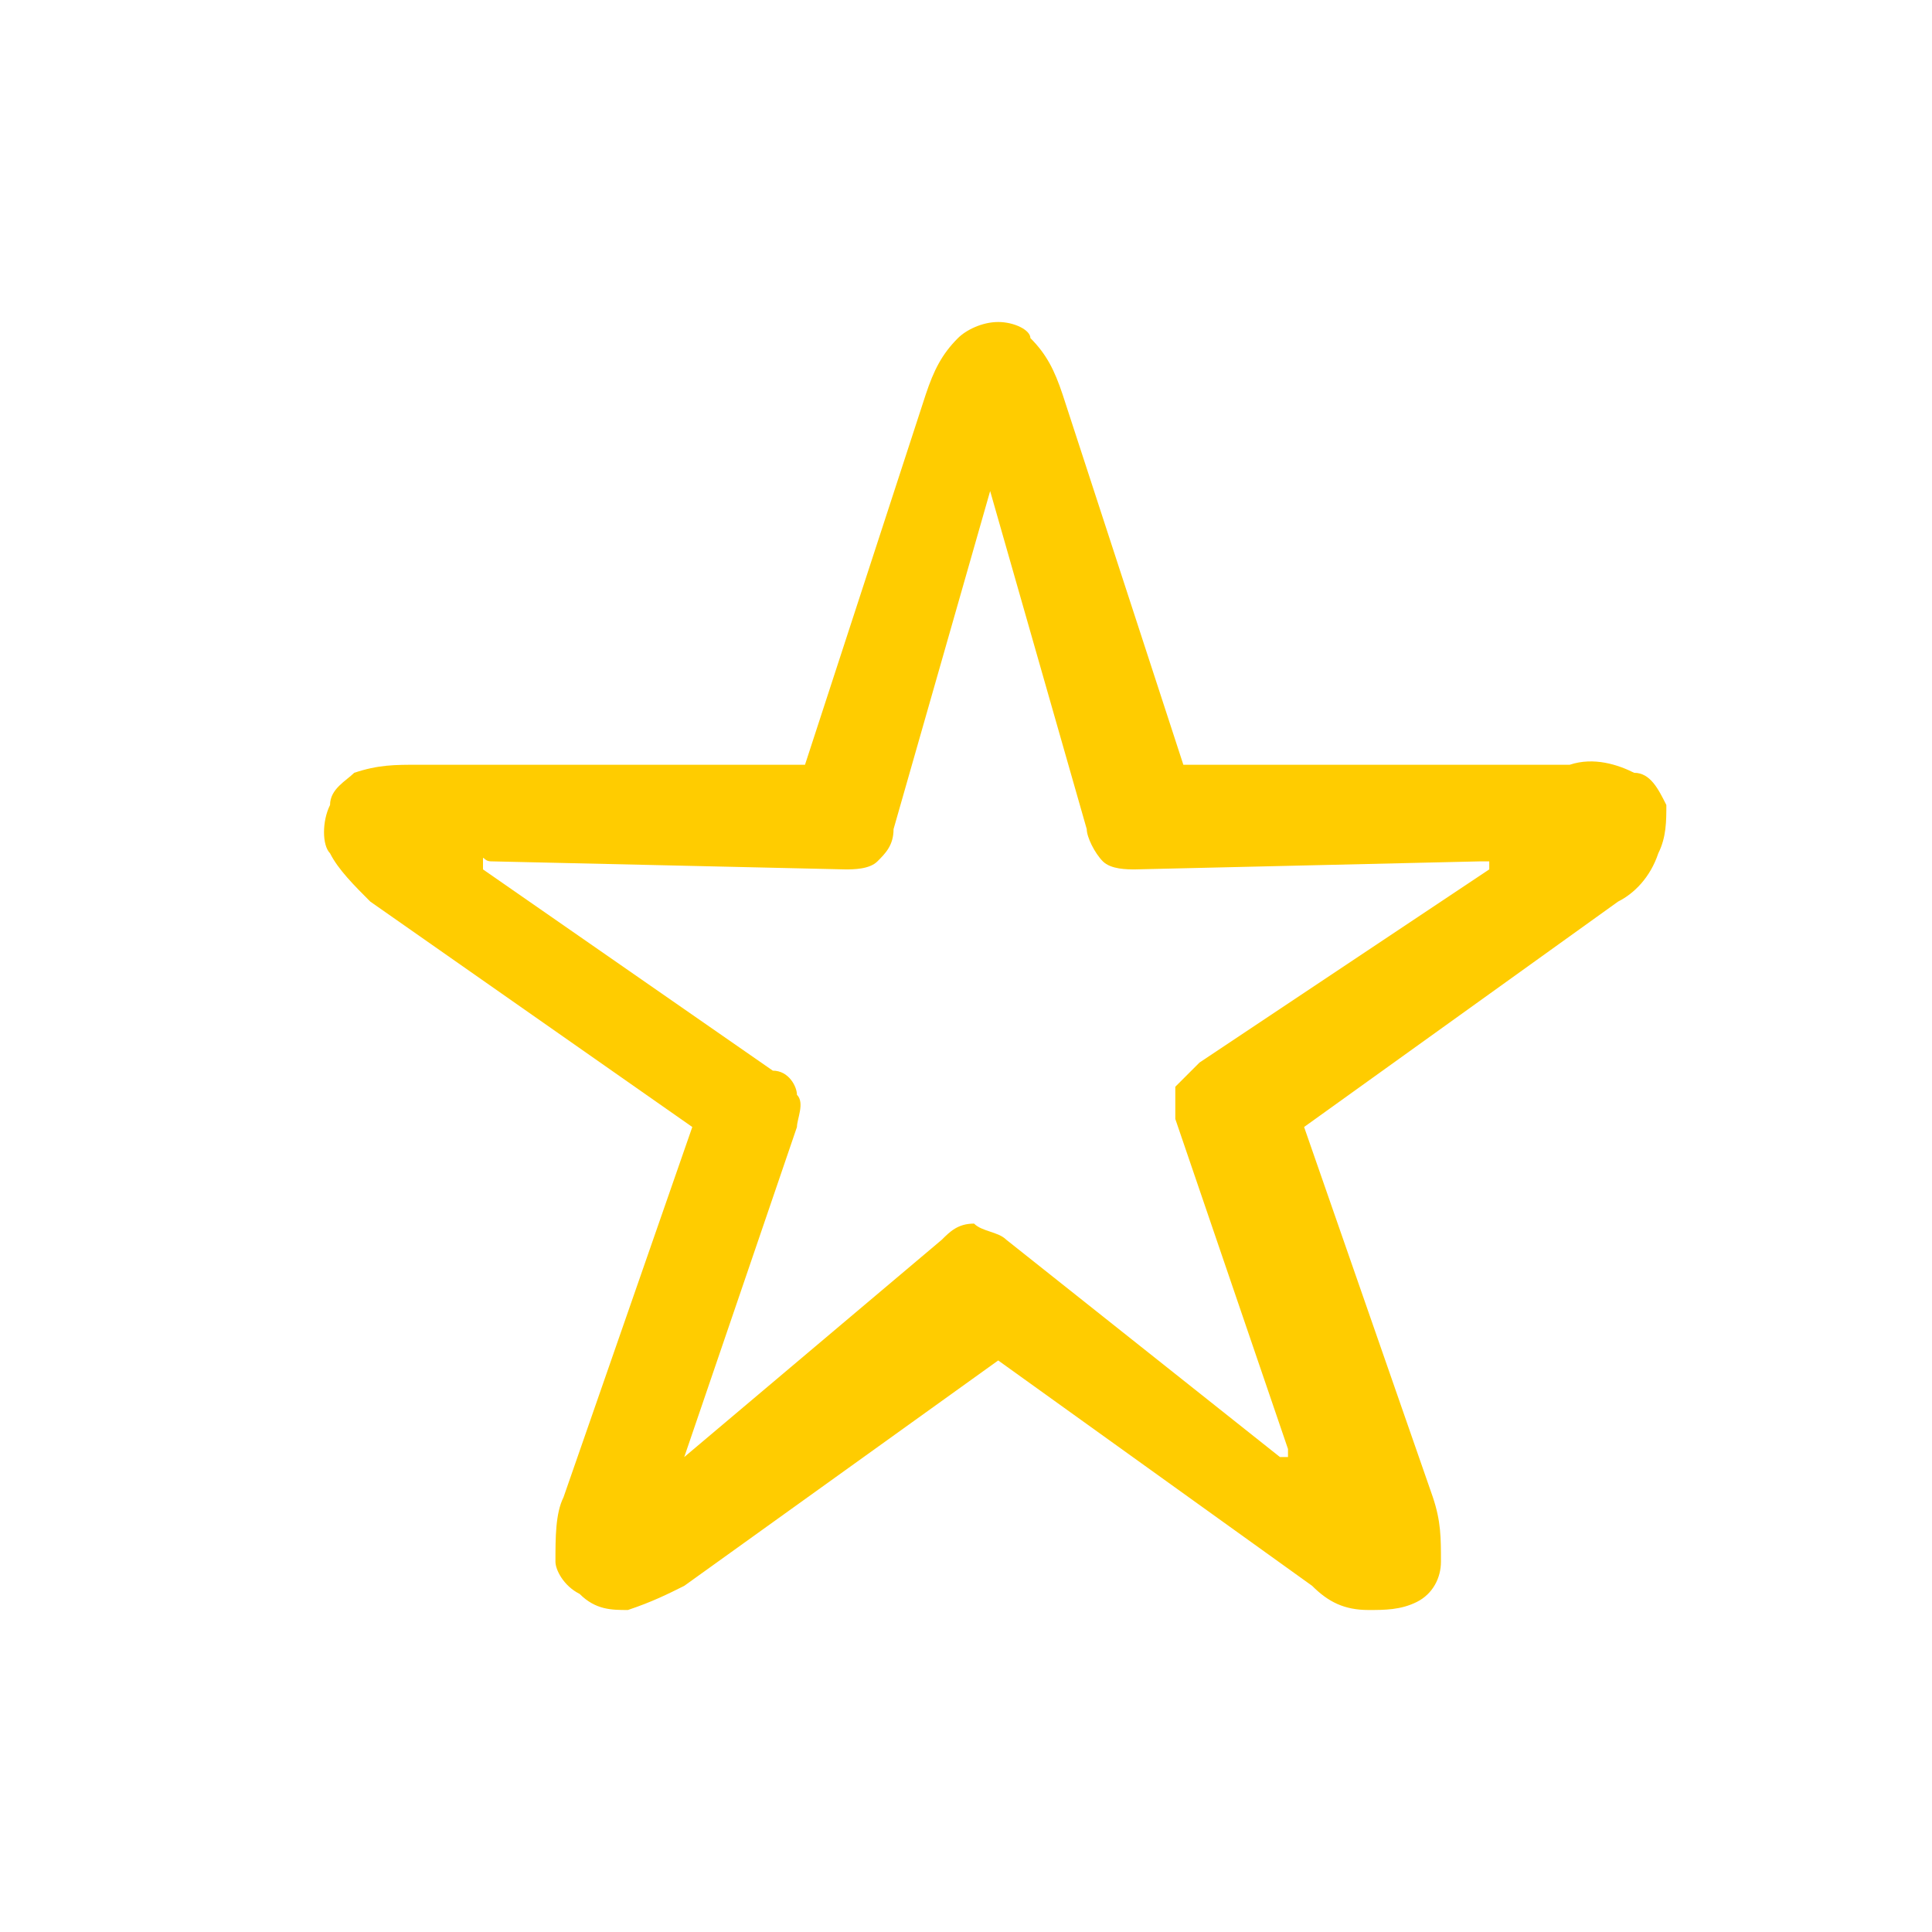 <?xml version="1.0" encoding="utf-8"?>
<!-- Generator: Adobe Illustrator 27.6.1, SVG Export Plug-In . SVG Version: 6.00 Build 0)  -->
<svg version="1.1" id="Layer_1" xmlns="http://www.w3.org/2000/svg" xmlns:xlink="http://www.w3.org/1999/xlink" x="0px" y="0px"
	 viewBox="0 0 24 24" style="enable-background:new 0 0 24 24;" xml:space="preserve">
<style type="text/css">
	.st0{clip-path:url(#SVGID_00000134959752407790510850000005793025170390621863_);}
	.st1{fill:#FFCC00;}
</style>
<g>
	<defs>
		<rect id="SVGID_1_" x="4" y="4" width="16.7" height="16"/>
	</defs>
	<clipPath id="SVGID_00000036945358001900726640000000289032090154722953_">
		<use xlink:href="#SVGID_1_"  style="overflow:visible;"/>
	</clipPath>
	<g style="clip-path:url(#SVGID_00000036945358001900726640000000289032090154722953_);">
		<path class="st1" d="M7.2,19.8C7.4,20,7.6,20,7.8,20c0.3-0.1,0.5-0.2,0.7-0.3l3.9-2.8l3.9,2.8c0.2,0.2,0.4,0.3,0.7,0.3
			c0.2,0,0.4,0,0.6-0.1c0.2-0.1,0.3-0.3,0.3-0.5c0-0.3,0-0.5-0.1-0.8L16.2,14l3.9-2.8c0.2-0.1,0.4-0.3,0.5-0.6
			c0.1-0.2,0.1-0.4,0.1-0.6c-0.1-0.2-0.2-0.4-0.4-0.4c-0.2-0.1-0.5-0.2-0.8-0.1l-4.8,0l-1.5-4.6c-0.1-0.3-0.2-0.5-0.4-0.7
			C12.8,4.1,12.6,4,12.4,4c-0.2,0-0.4,0.1-0.5,0.2c-0.2,0.2-0.3,0.4-0.4,0.7L10,9.5l-4.8,0c-0.3,0-0.5,0-0.8,0.1
			C4.3,9.7,4.1,9.8,4.1,10C4,10.2,4,10.5,4.1,10.6c0.1,0.2,0.3,0.4,0.5,0.6L8.6,14L7,18.6c-0.1,0.2-0.1,0.5-0.1,0.8
			C6.9,19.5,7,19.7,7.2,19.8z M8.5,18.1C8.4,18.1,8.4,18.1,8.5,18.1L9.9,14c0-0.1,0.1-0.3,0-0.4c0-0.1-0.1-0.3-0.3-0.3l-3.6-2.5
			c0,0,0,0,0-0.1s0,0,0.1,0l4.4,0.1c0.1,0,0.3,0,0.4-0.1c0.1-0.1,0.2-0.2,0.2-0.4l1.2-4.2c0,0,0,0,0,0s0,0,0,0l1.2,4.2
			c0,0.1,0.1,0.3,0.2,0.4c0.1,0.1,0.3,0.1,0.4,0.1l4.3-0.1c0,0,0,0,0.1,0c0,0,0,0,0,0.1l-3.6,2.4c-0.1,0.1-0.2,0.2-0.3,0.3
			c0,0.1,0,0.3,0,0.4l1.4,4.1c0,0,0,0,0,0.1c0,0,0,0-0.1,0l-3.4-2.7c-0.1-0.1-0.3-0.1-0.4-0.2c-0.2,0-0.3,0.1-0.4,0.2L8.5,18.1
			C8.5,18.2,8.5,18.2,8.5,18.1L8.5,18.1z"/>
	</g>
</g>
</svg>
